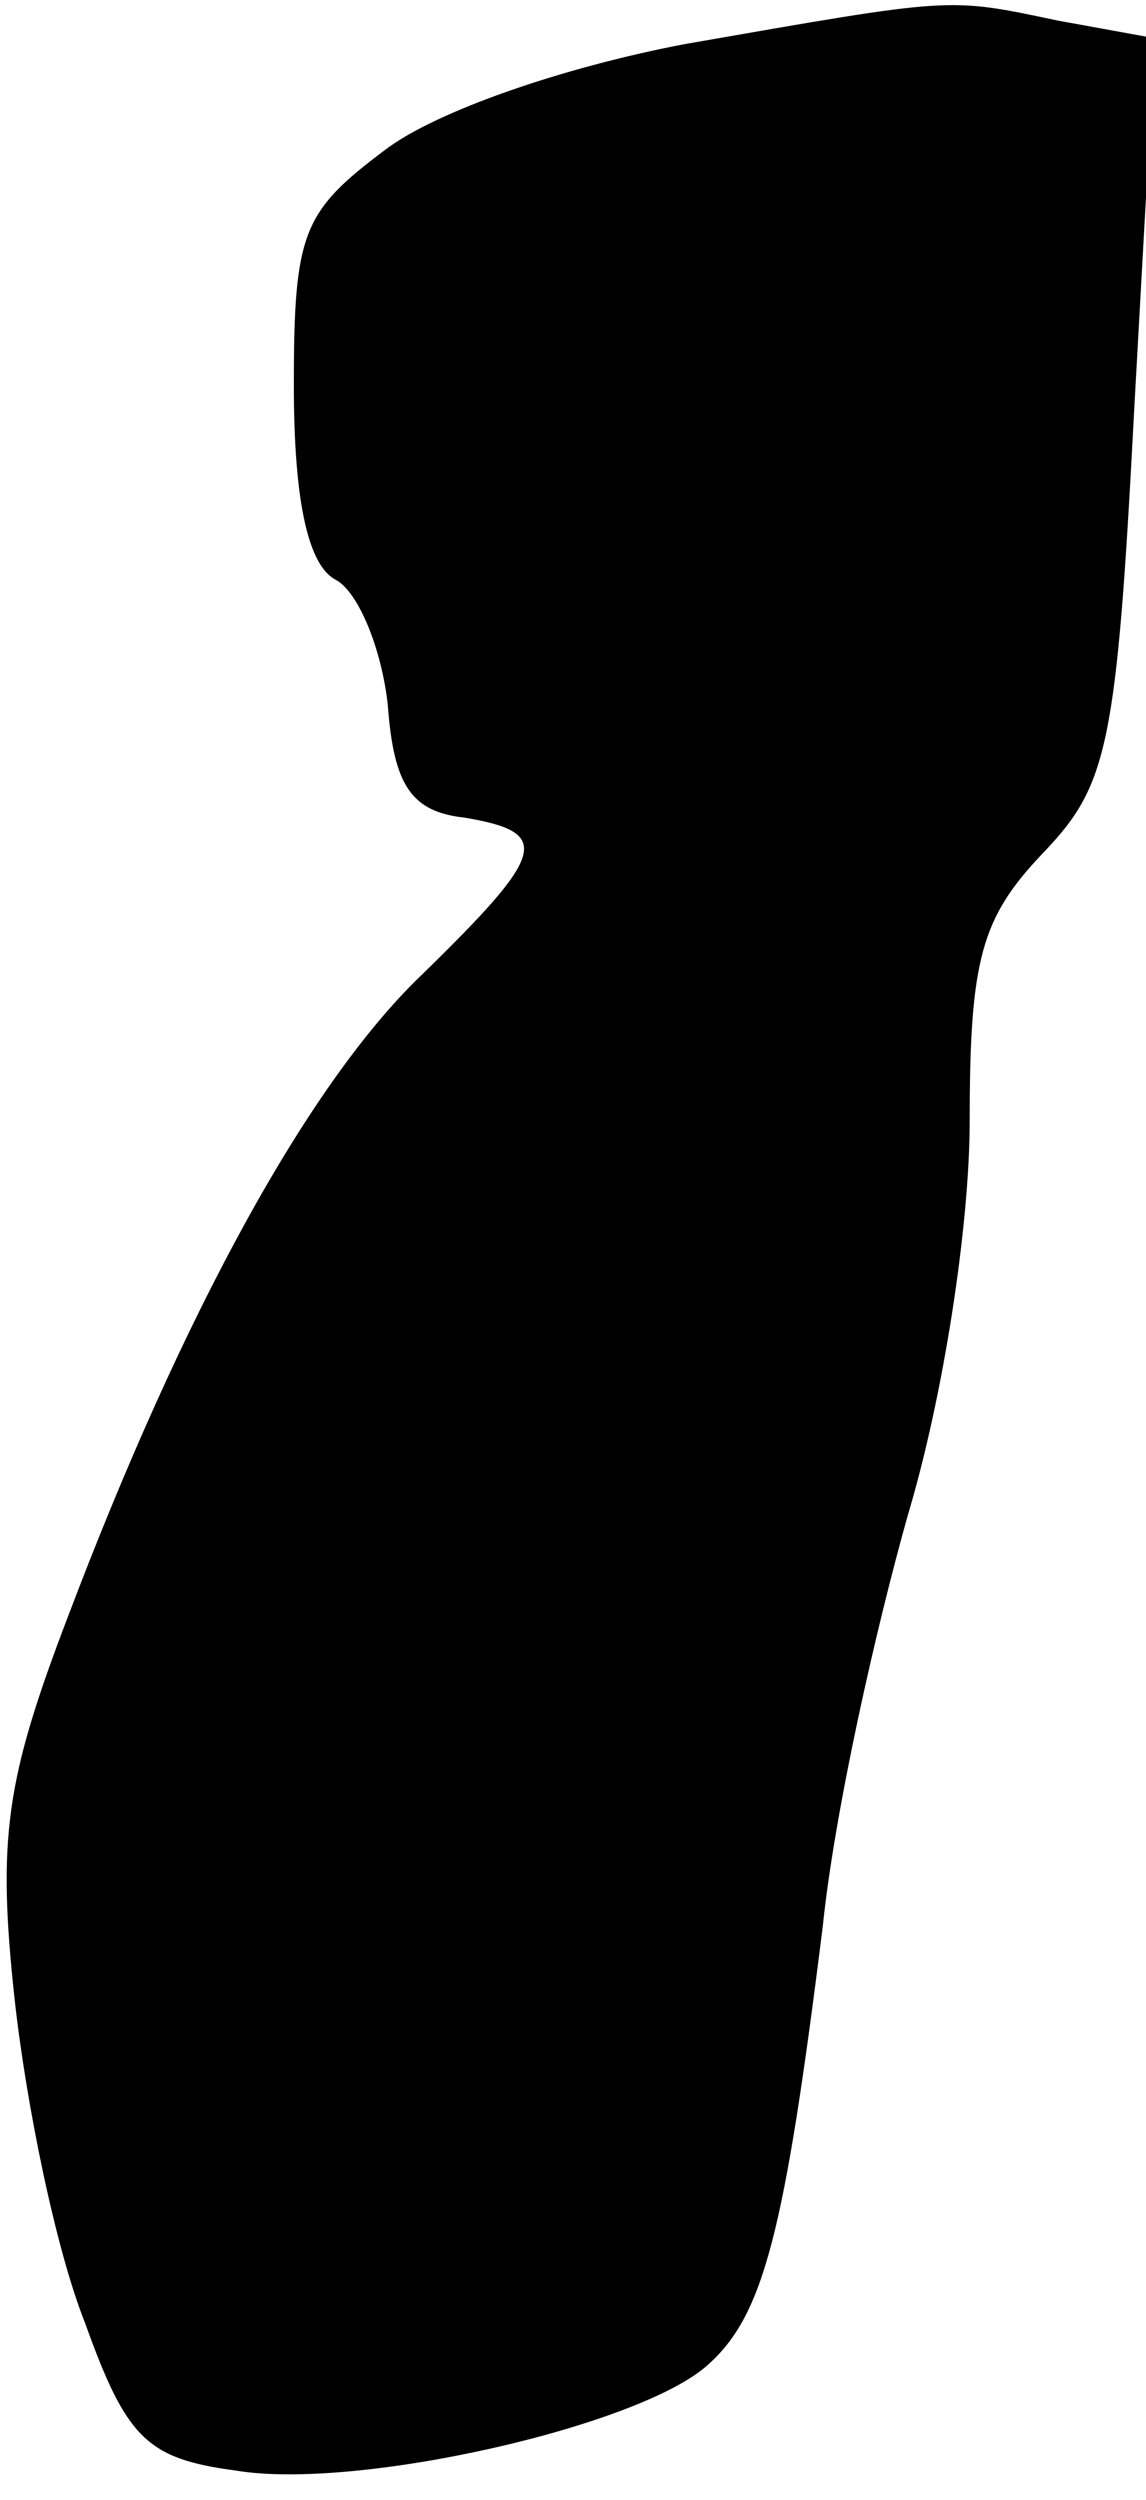 <?xml version="1.0" standalone="no"?>
<!DOCTYPE svg PUBLIC "-//W3C//DTD SVG 20010904//EN"
 "http://www.w3.org/TR/2001/REC-SVG-20010904/DTD/svg10.dtd">
<svg version="1.0" xmlns="http://www.w3.org/2000/svg"
 width="39pt" height="85pt" viewBox="0 0 39 85"
 preserveAspectRatio="xMidYMid meet">
<g transform="translate(0,85) scale(0.1,-0.1)"
fill="#000000" stroke="none">
<path fill="#000000" stroke="none" d="M233 835 c-42 -8 -85 -23 -102 -36 -28
-21 -31 -28 -31 -80 0 -40 5 -61 14 -66 8 -4 16 -24 18 -43 2 -27 8 -36 26
-38 30 -5 28 -12 -14 -53 -39 -37 -82 -116 -121 -219 -21 -55 -24 -75 -18
-130 4 -36 14 -85 24 -110 14 -39 21 -46 51 -50 41 -7 138 15 161 36 19 17 26
45 39 149 4 39 18 101 29 140 12 40 21 98 21 134 0 55 4 69 25 91 22 23 25 36
31 151 l7 126 -33 6 c-38 8 -35 8 -127 -8z"/>
</g>
</svg>
